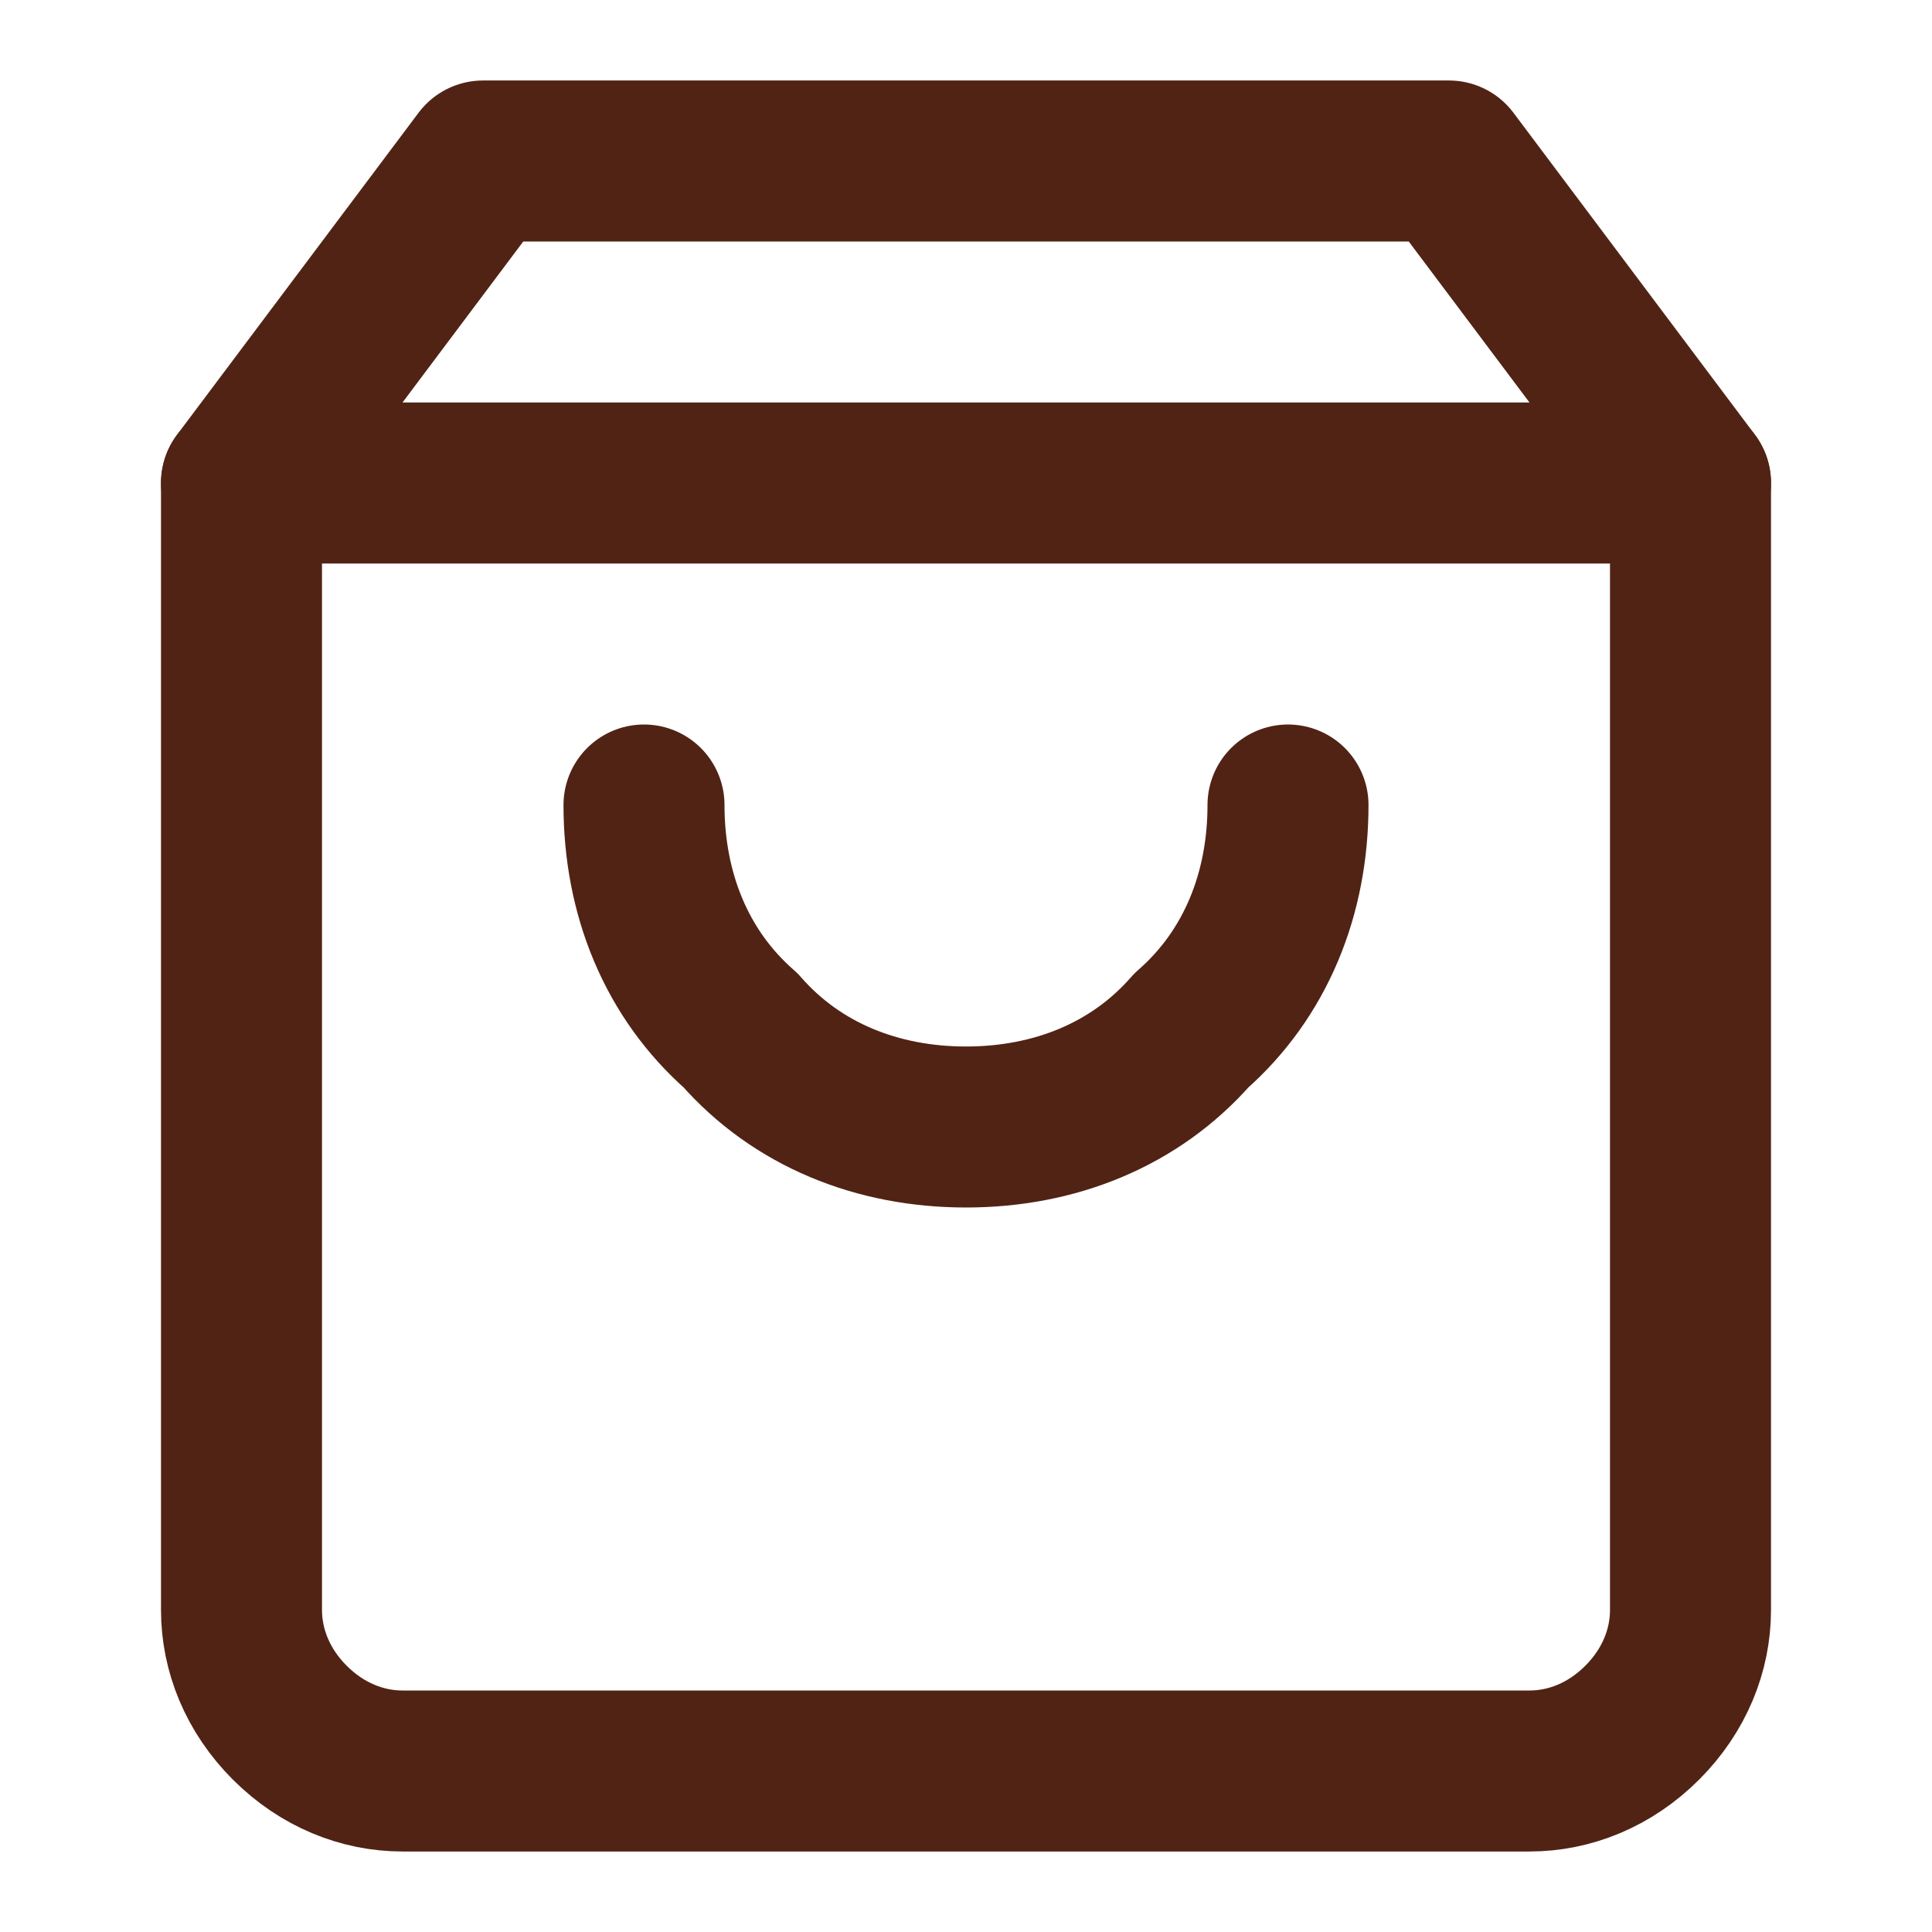 <?xml version="1.0" encoding="utf-8"?>
<!-- Generator: Adobe Illustrator 27.6.1, SVG Export Plug-In . SVG Version: 6.00 Build 0)  -->
<svg version="1.1" id="Layer_1" xmlns="http://www.w3.org/2000/svg" xmlns:xlink="http://www.w3.org/1999/xlink" x="0px" y="0px"
	 viewBox="0 0 24 24" style="enable-background:new 0 0 24 24;" xml:space="preserve">
<style type="text/css">
	.st0{fill:none;stroke:#512314;stroke-width:2;stroke-linecap:round;stroke-linejoin:round;}
</style>
<path class="st0" d="M6,2L3,6v14c0,0.5,0.2,1,0.6,1.4C4,21.8,4.5,22,5,22h14c0.5,0,1-0.2,1.4-0.6C20.8,21,21,20.5,21,20V6l-3-4H6z"
	/>
<path class="st0" d="M3,6h18"/>
<path class="st0" d="M16,10c0,1.1-0.4,2.1-1.2,2.8C14.1,13.6,13.1,14,12,14s-2.1-0.4-2.8-1.2C8.4,12.1,8,11.1,8,10"/>
</svg>
